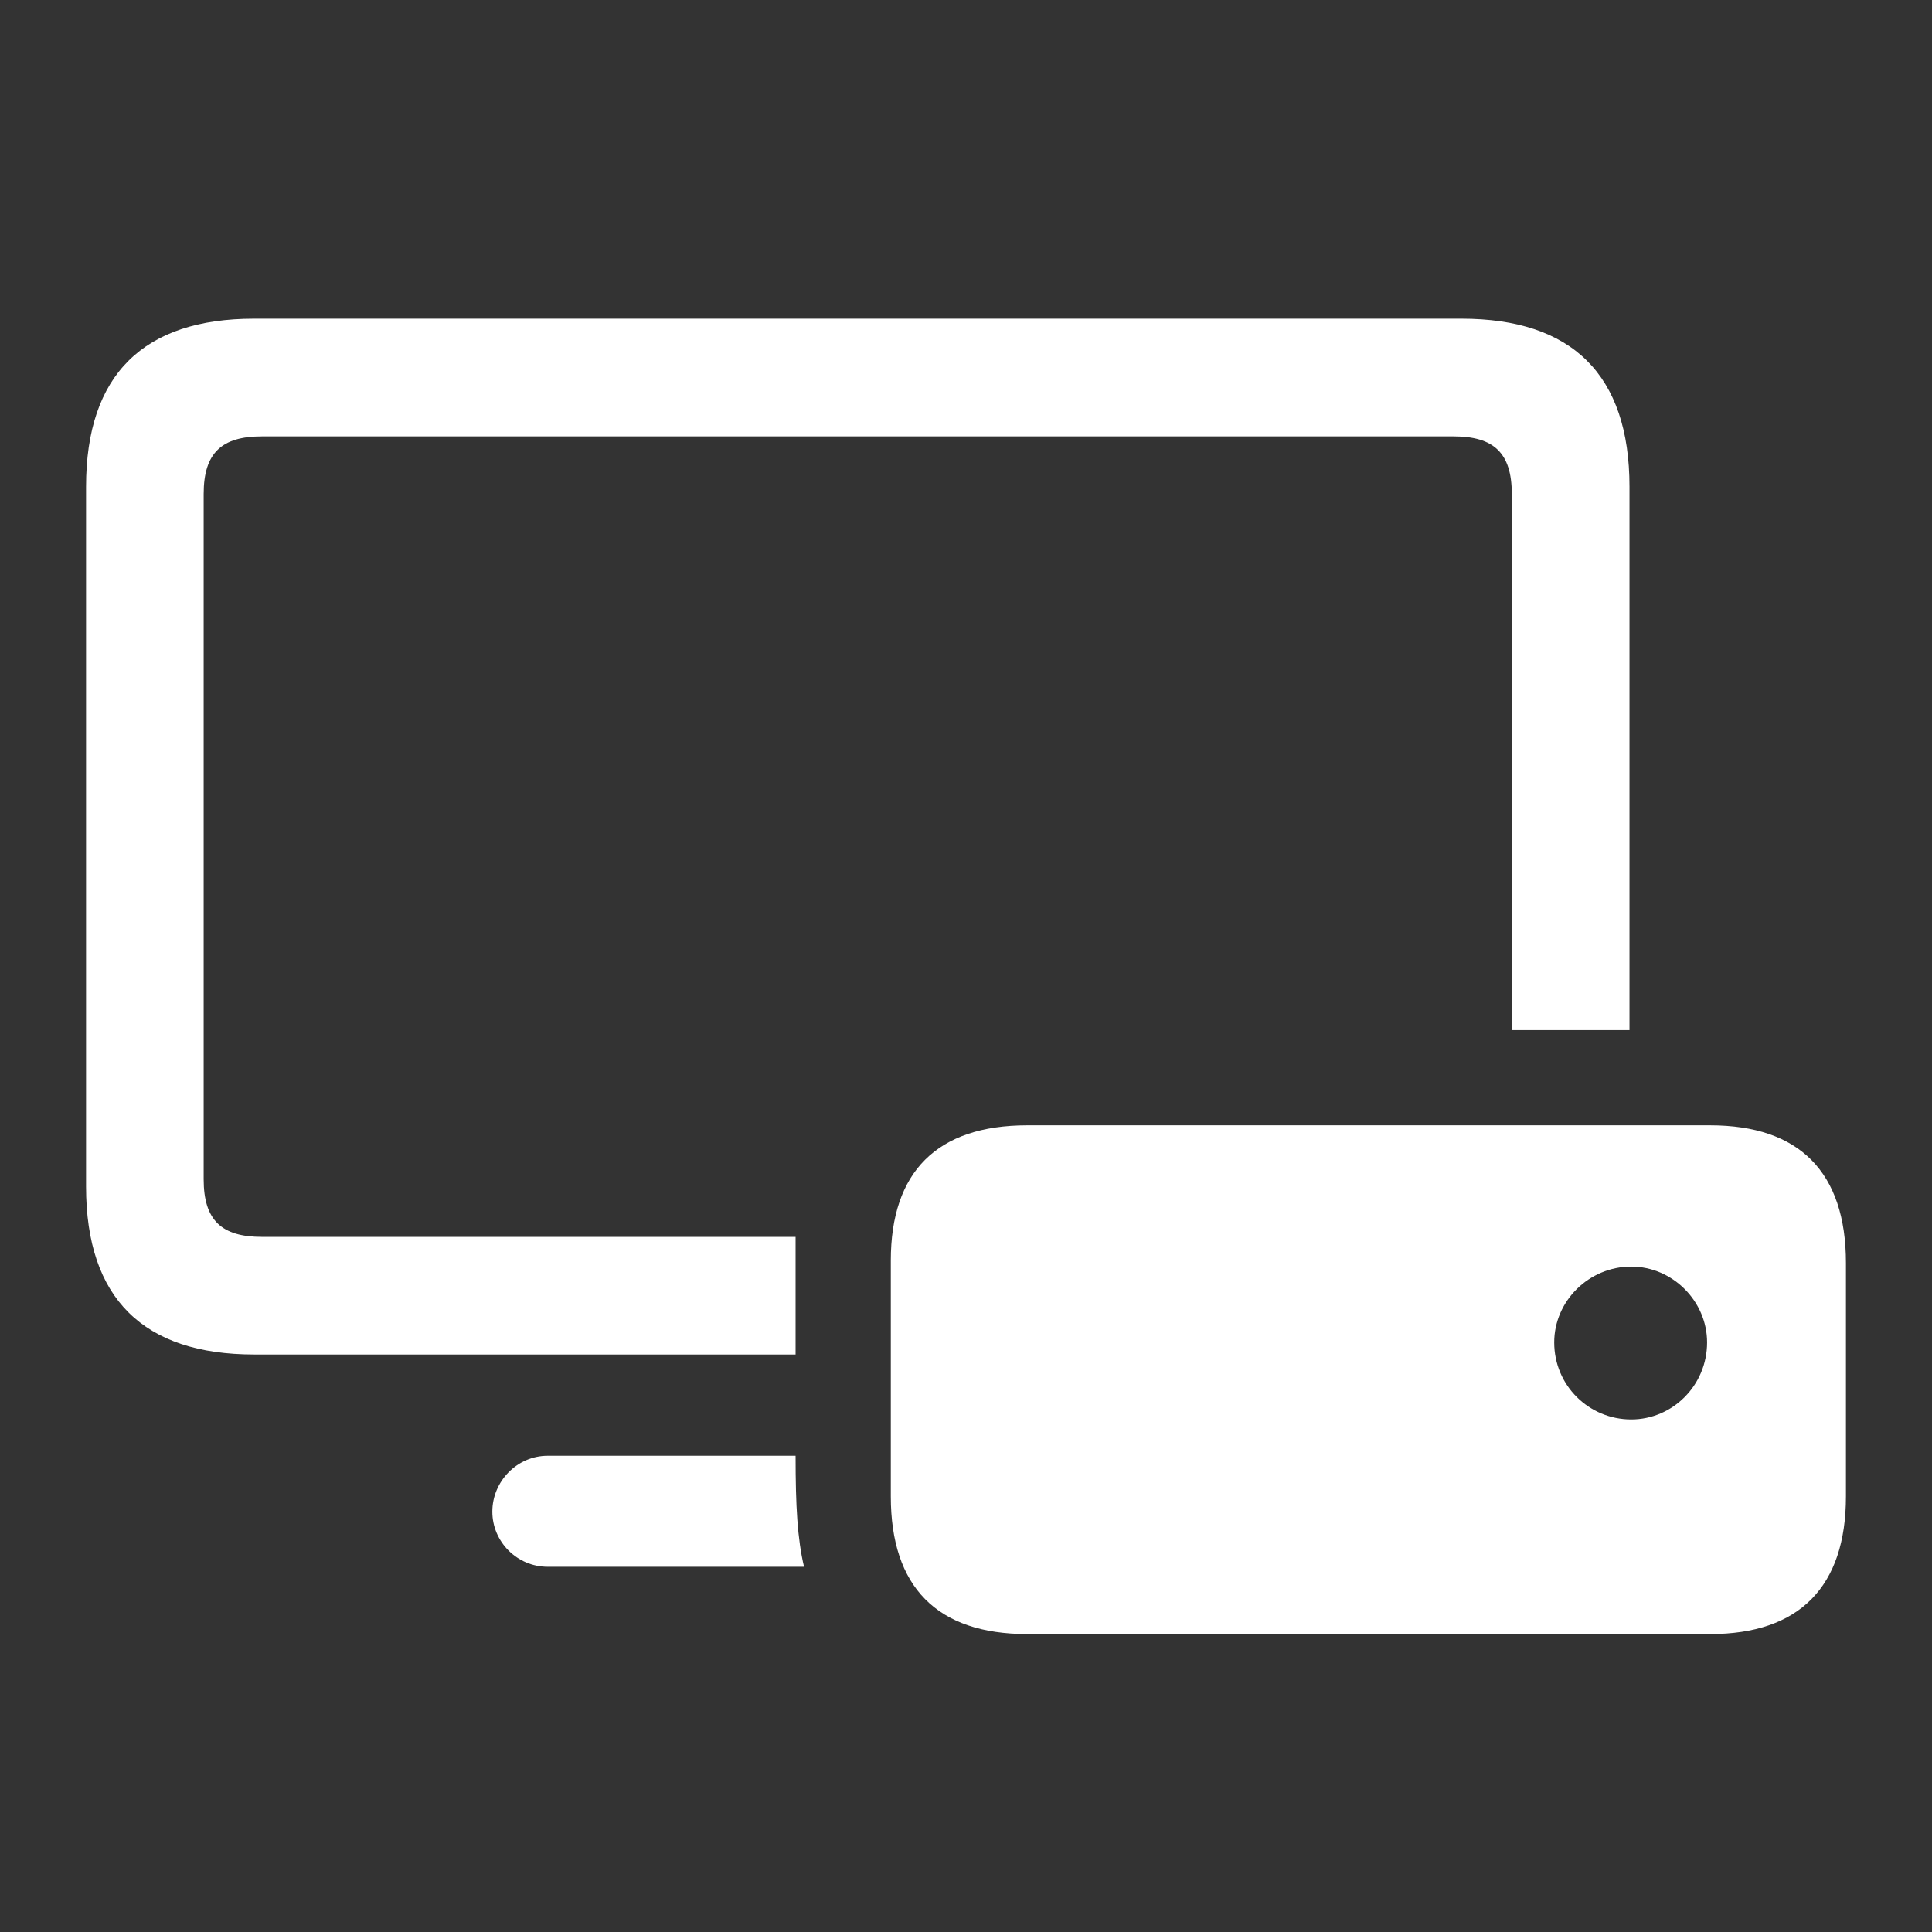 <svg width="24" height="24" viewBox="0 0 24 24" fill="none" xmlns="http://www.w3.org/2000/svg">
<rect x="0" y="0" width="24" height="24" fill="#333333" stroke="none"/>
<path d="M3.156 16.826H9.883V15.365H3.254C2.756 15.365 2.53 15.162 2.53 14.649V6.136C2.53 5.624 2.756 5.421 3.254 5.421H18.057C18.554 5.421 18.78 5.624 18.78 6.136V12.796H20.242V6.046C20.242 4.652 19.526 3.959 18.155 3.959H3.156C1.785 3.959 1.069 4.652 1.069 6.046V14.74C1.069 16.133 1.785 16.826 3.156 16.826ZM12.761 20.299H21.244C22.351 20.299 22.931 19.712 22.931 18.589V15.689C22.931 14.559 22.351 13.979 21.244 13.979H12.761C11.638 13.979 11.066 14.559 11.066 15.659V18.589C11.066 19.712 11.638 20.299 12.761 20.299ZM20.264 17.633C19.737 17.633 19.307 17.211 19.307 16.676C19.307 16.163 19.737 15.734 20.264 15.734C20.776 15.734 21.206 16.163 21.206 16.676C21.206 17.211 20.776 17.633 20.264 17.633ZM6.802 19.463H9.988C9.906 19.117 9.883 18.71 9.883 18.084H6.802C6.425 18.084 6.116 18.401 6.116 18.778C6.116 19.154 6.425 19.463 6.802 19.463Z" fill="white"/>
</svg>

